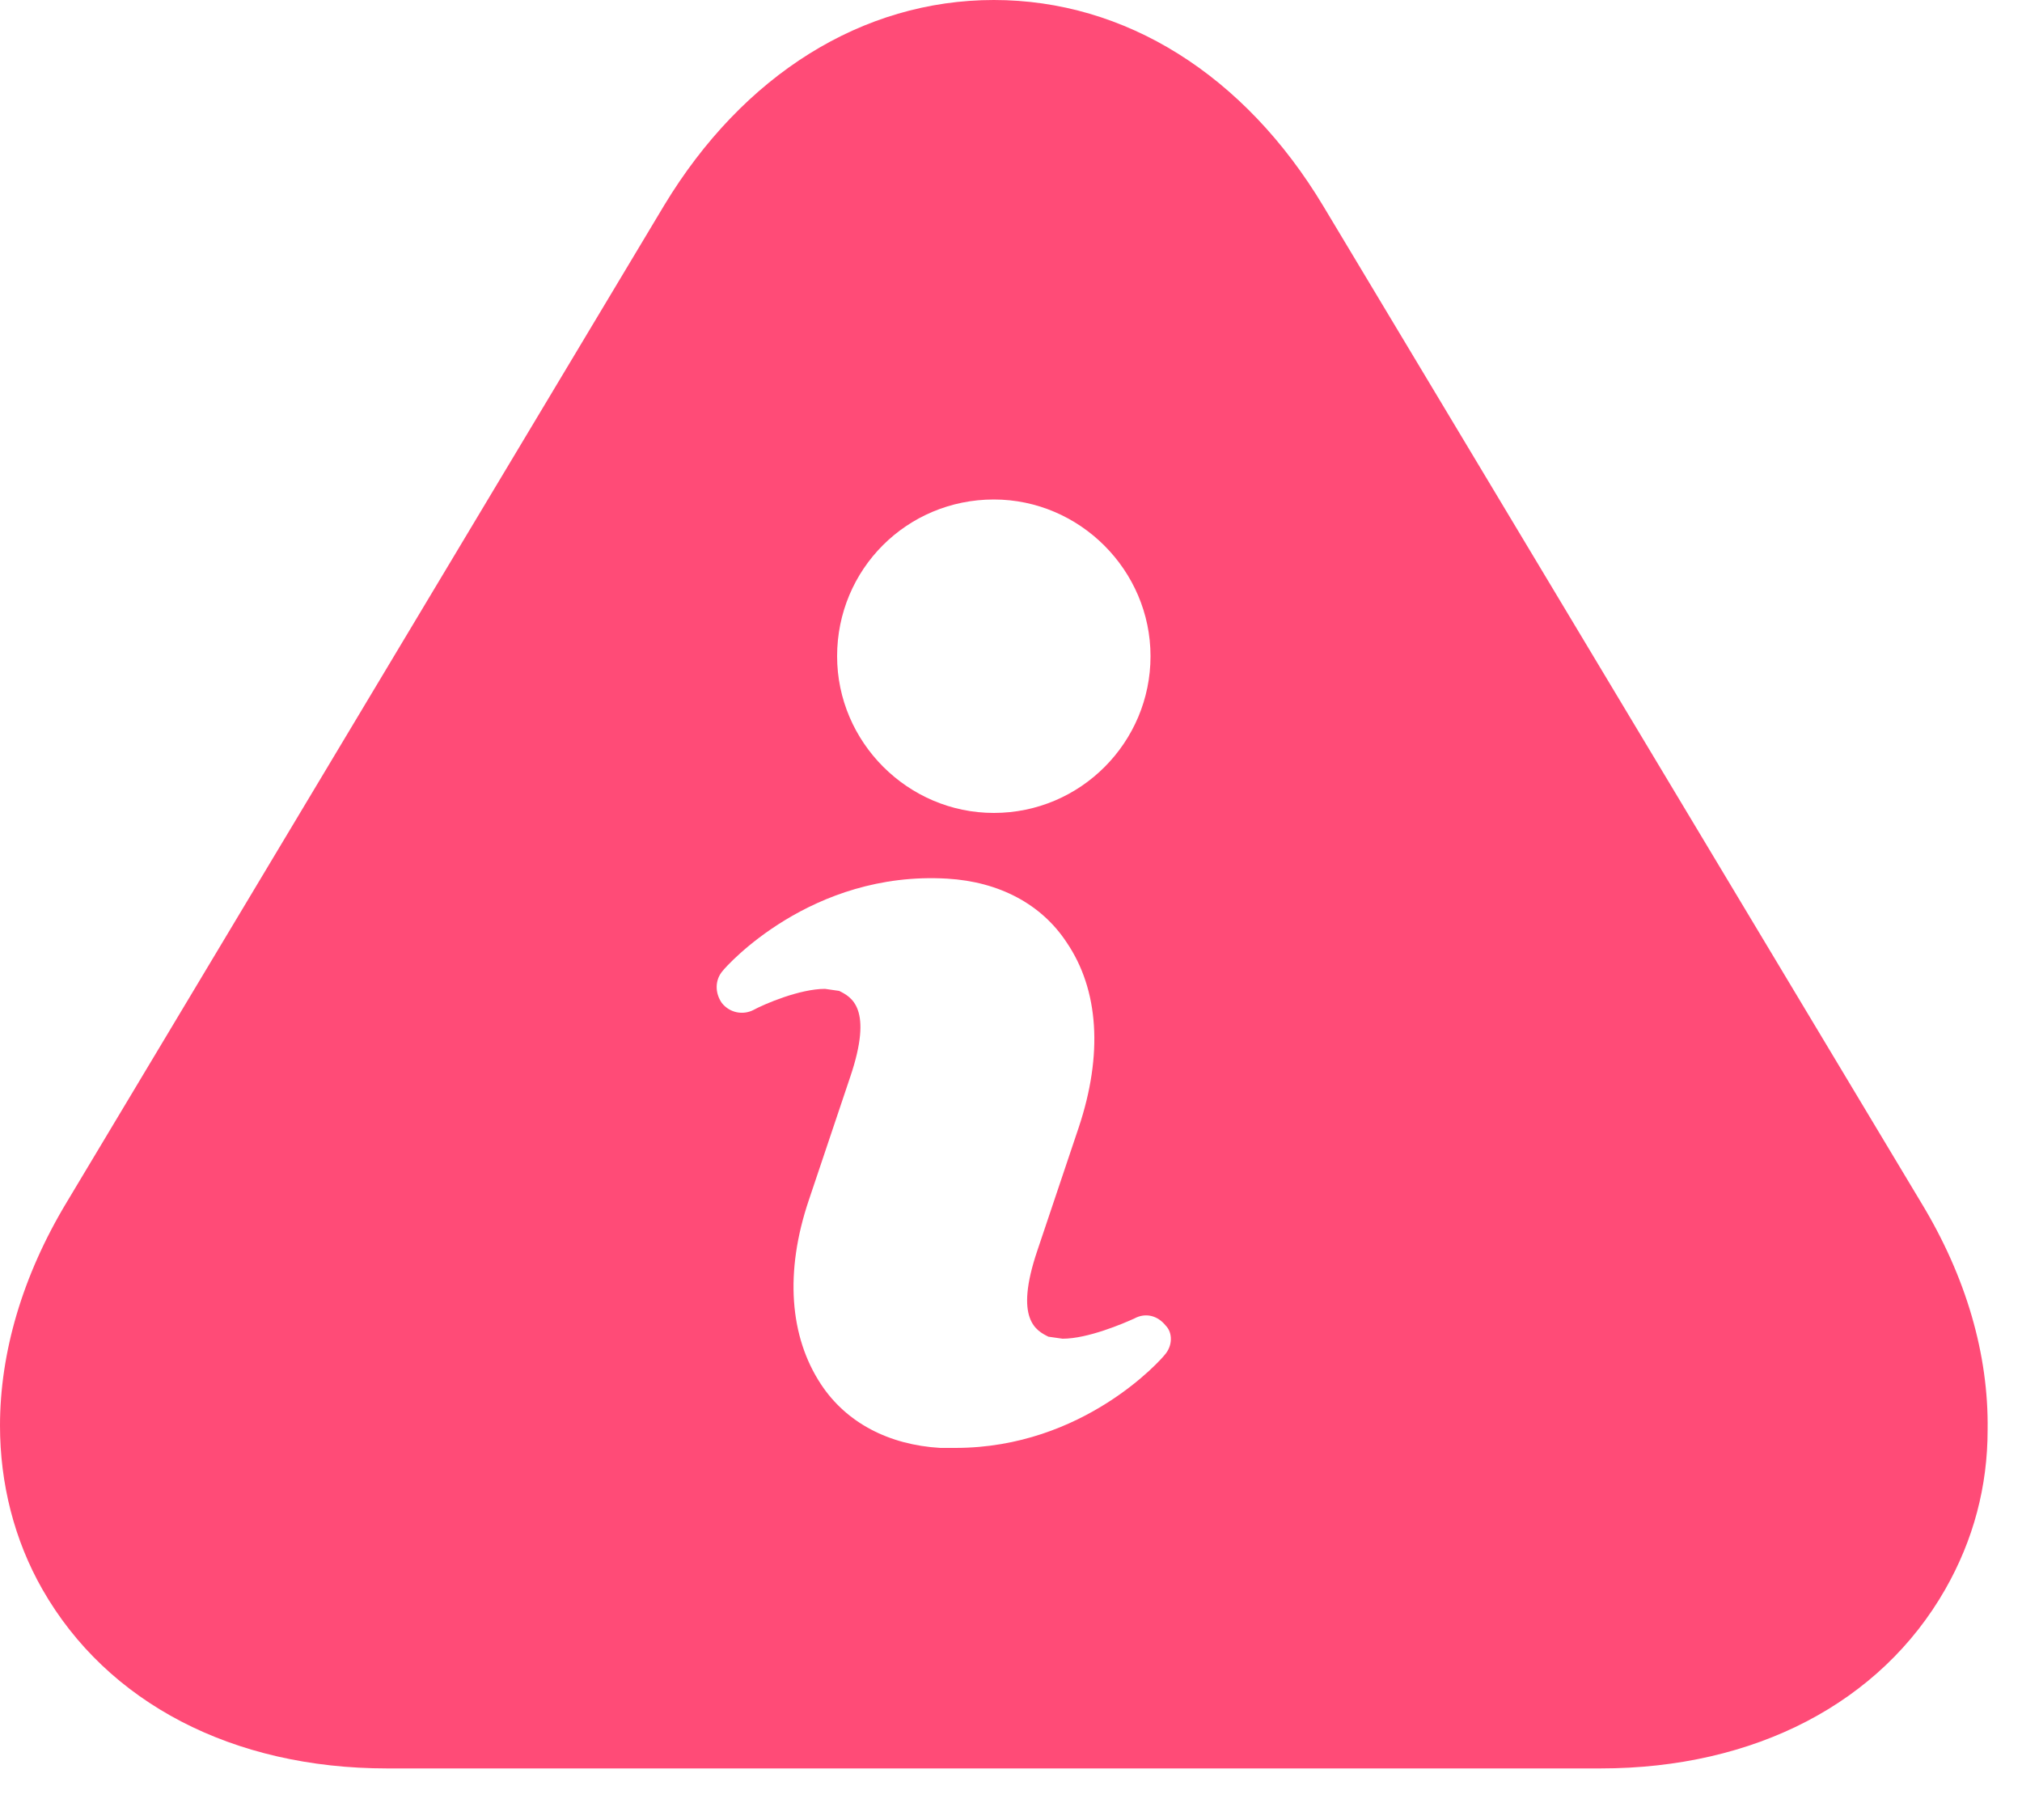 <svg width="20" height="18" viewBox="0 0 20 18" fill="none" xmlns="http://www.w3.org/2000/svg">
<path d="M19 11.89L13.09 2.04C12.31 0.74 11.13 0 9.83 0C8.53 0 7.35 0.74 6.57 2.03L0.66 11.89C0.22 12.62 0 13.38 0 14.1C0 14.67 0.14 15.23 0.42 15.72C1.06 16.84 2.3 17.49 3.83 17.49H15.83C17.36 17.49 18.6 16.84 19.24 15.72C19.52 15.23 19.66 14.7 19.66 14.14C19.67 13.4 19.45 12.63 19 11.89ZM9.83 4.94C10.68 4.94 11.38 5.64 11.38 6.49C11.38 7.34 10.69 8.04 9.83 8.04C8.98 8.04 8.28 7.34 8.28 6.49C8.28 5.63 8.97 4.94 9.83 4.94ZM11.52 13.4C11.49 13.44 10.72 14.32 9.45 14.32H9.3C8.79 14.29 8.37 14.07 8.12 13.69C7.81 13.22 7.76 12.58 8 11.87L8.41 10.65C8.64 9.97 8.42 9.86 8.3 9.8L8.16 9.78C7.91 9.78 7.56 9.93 7.45 9.99C7.35 10.04 7.22 10.02 7.14 9.92C7.07 9.82 7.07 9.69 7.15 9.6C7.18 9.56 8.02 8.61 9.37 8.69C9.88 8.72 10.3 8.94 10.55 9.32C10.87 9.79 10.91 10.43 10.67 11.15L10.26 12.37C10.03 13.05 10.25 13.16 10.37 13.22L10.51 13.24C10.76 13.24 11.11 13.09 11.22 13.04C11.33 12.98 11.45 13.01 11.53 13.11C11.6 13.18 11.6 13.31 11.52 13.4Z" fill="#FF4B77"/>
</svg>
